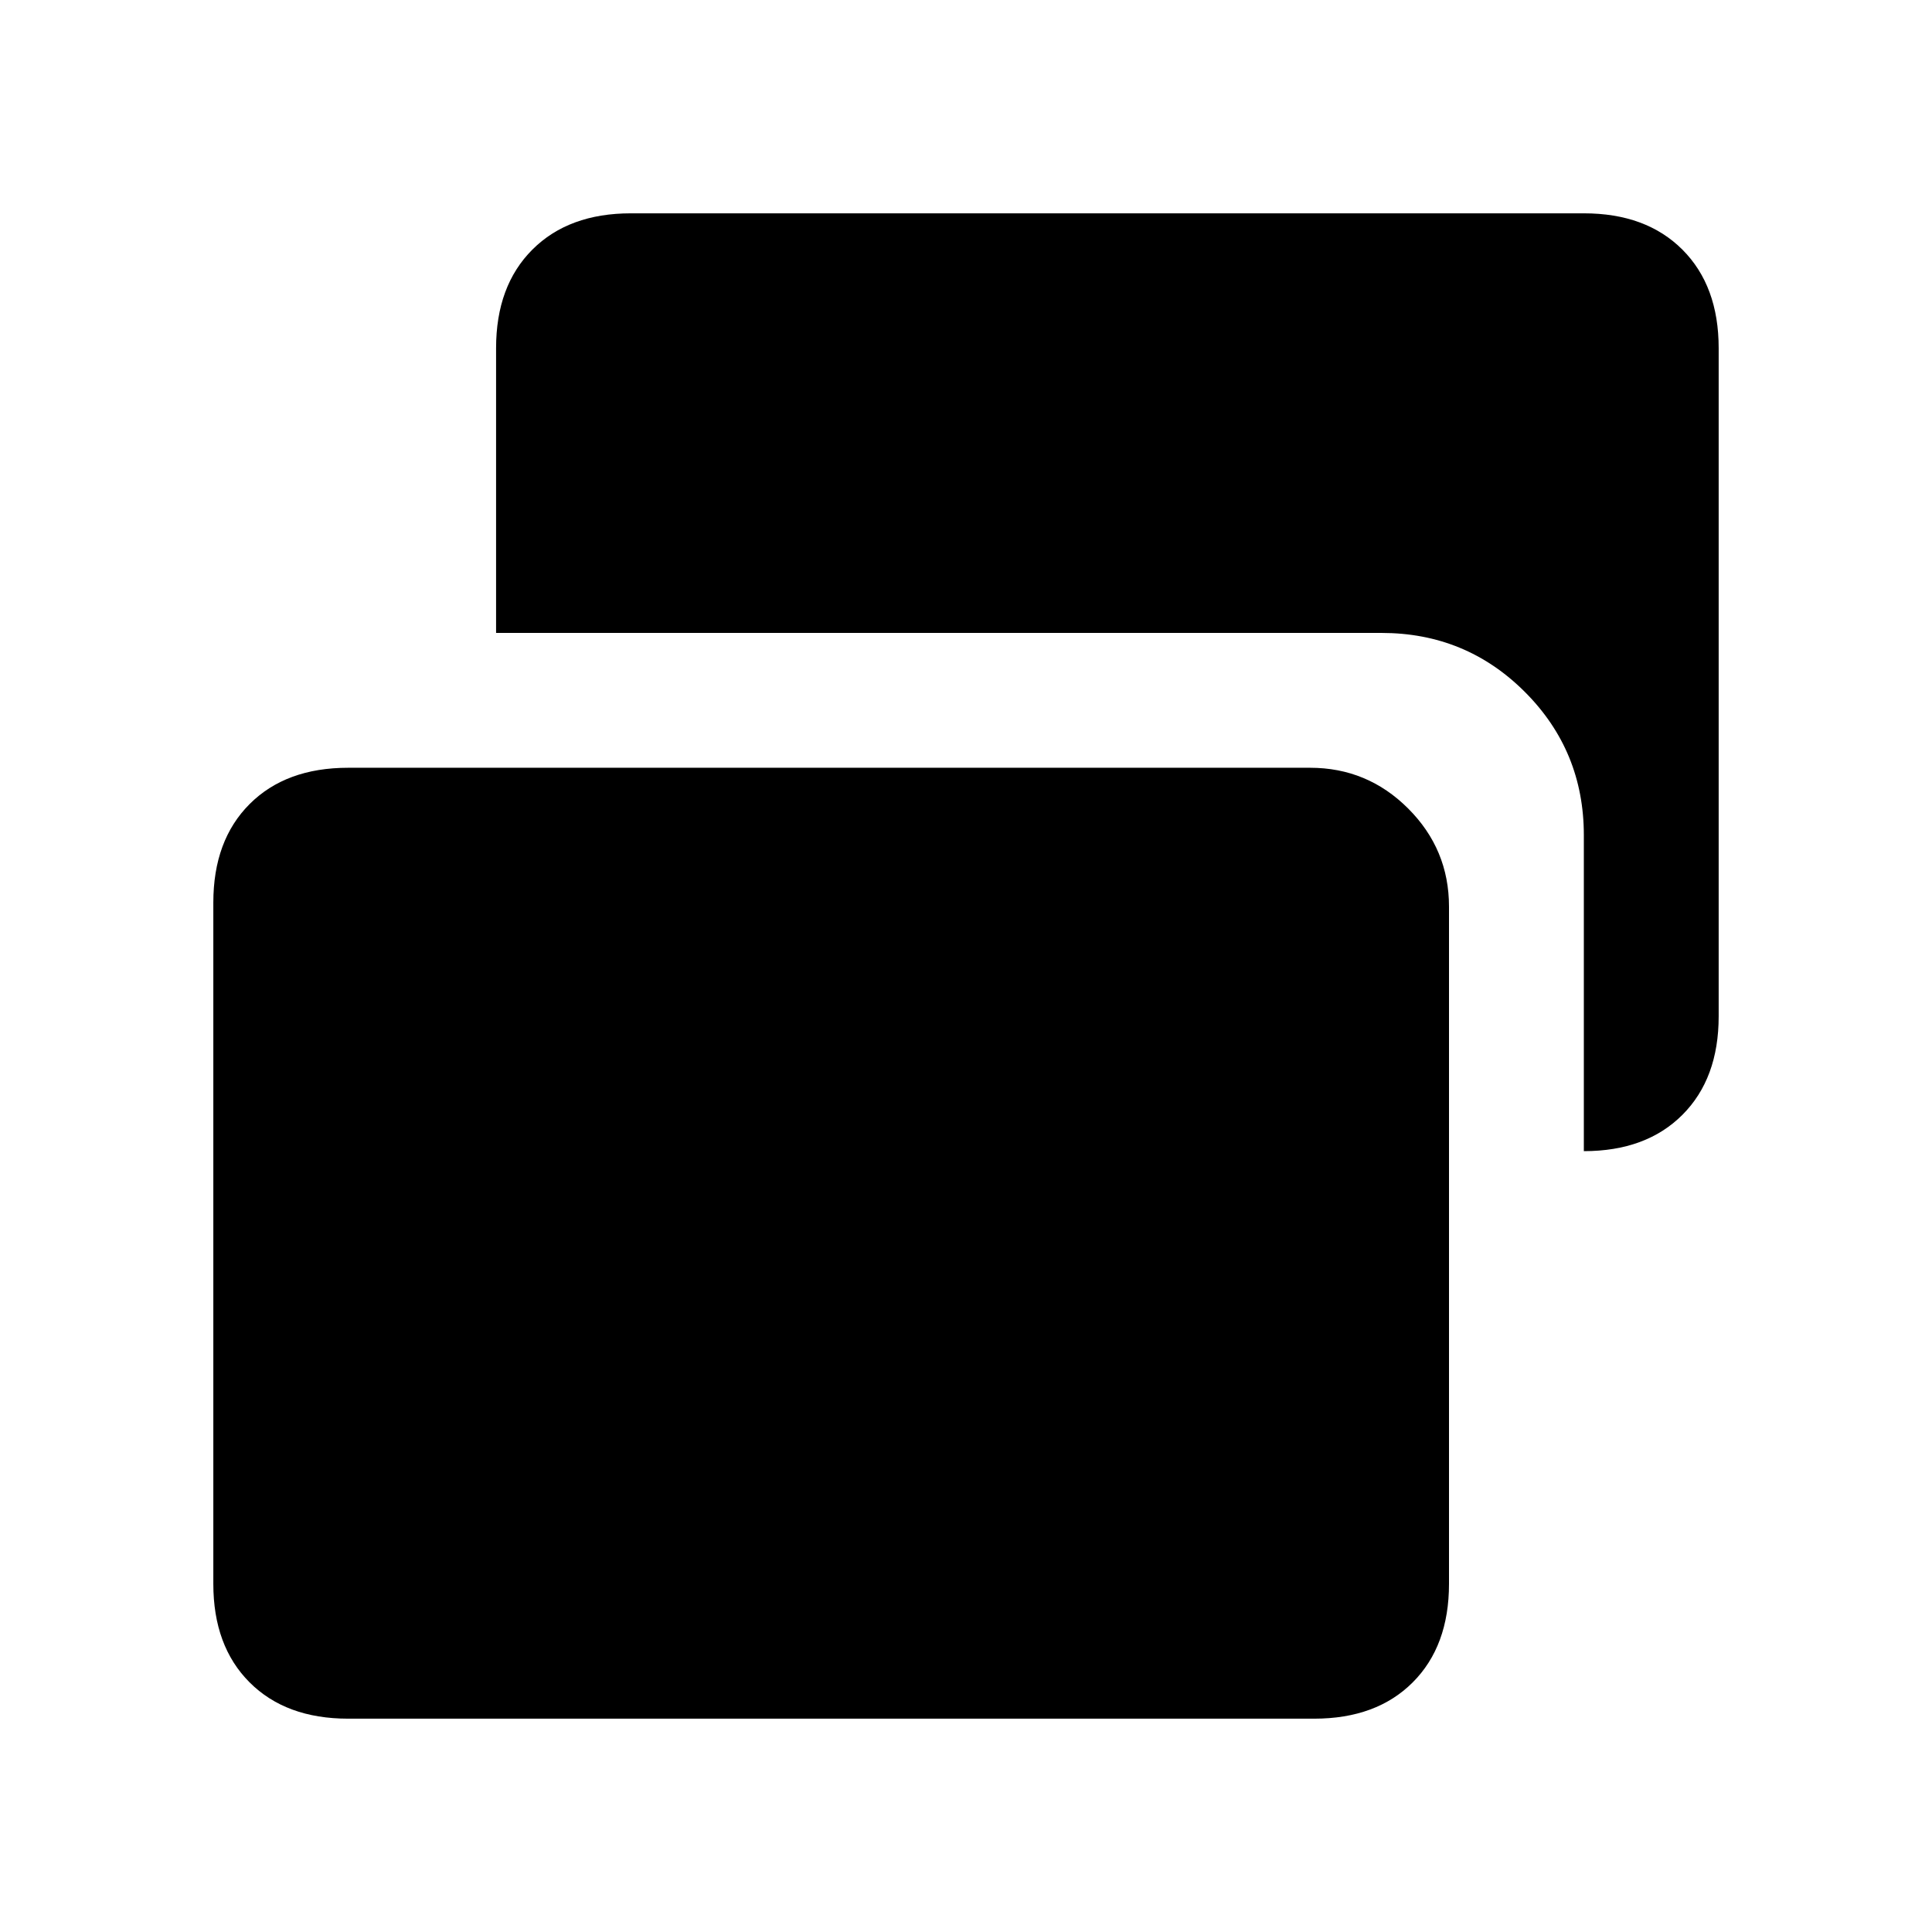 <svg xmlns="http://www.w3.org/2000/svg" height="20" viewBox="0 -960 960 960" width="20"><path d="M787-388v-157q0-41.875-29.312-71.188Q728.375-645.5 686.5-645.5h-440V-787q0-30.938 18.031-48.969Q282.562-854 313.5-854H787q30.938 0 48.969 18.031Q854-817.938 854-787v332q0 30.938-18.031 48.969Q817.938-388 787-388ZM173-106q-30.938 0-48.969-18.031Q106-142.062 106-173v-338.5q0-30.938 18.031-48.969Q142.062-578.5 173-578.5h478q28.463 0 48.731 20.269Q720-537.963 720-509.5V-173q0 30.938-18.031 48.969Q683.938-106 653-106H173Z"/></svg>